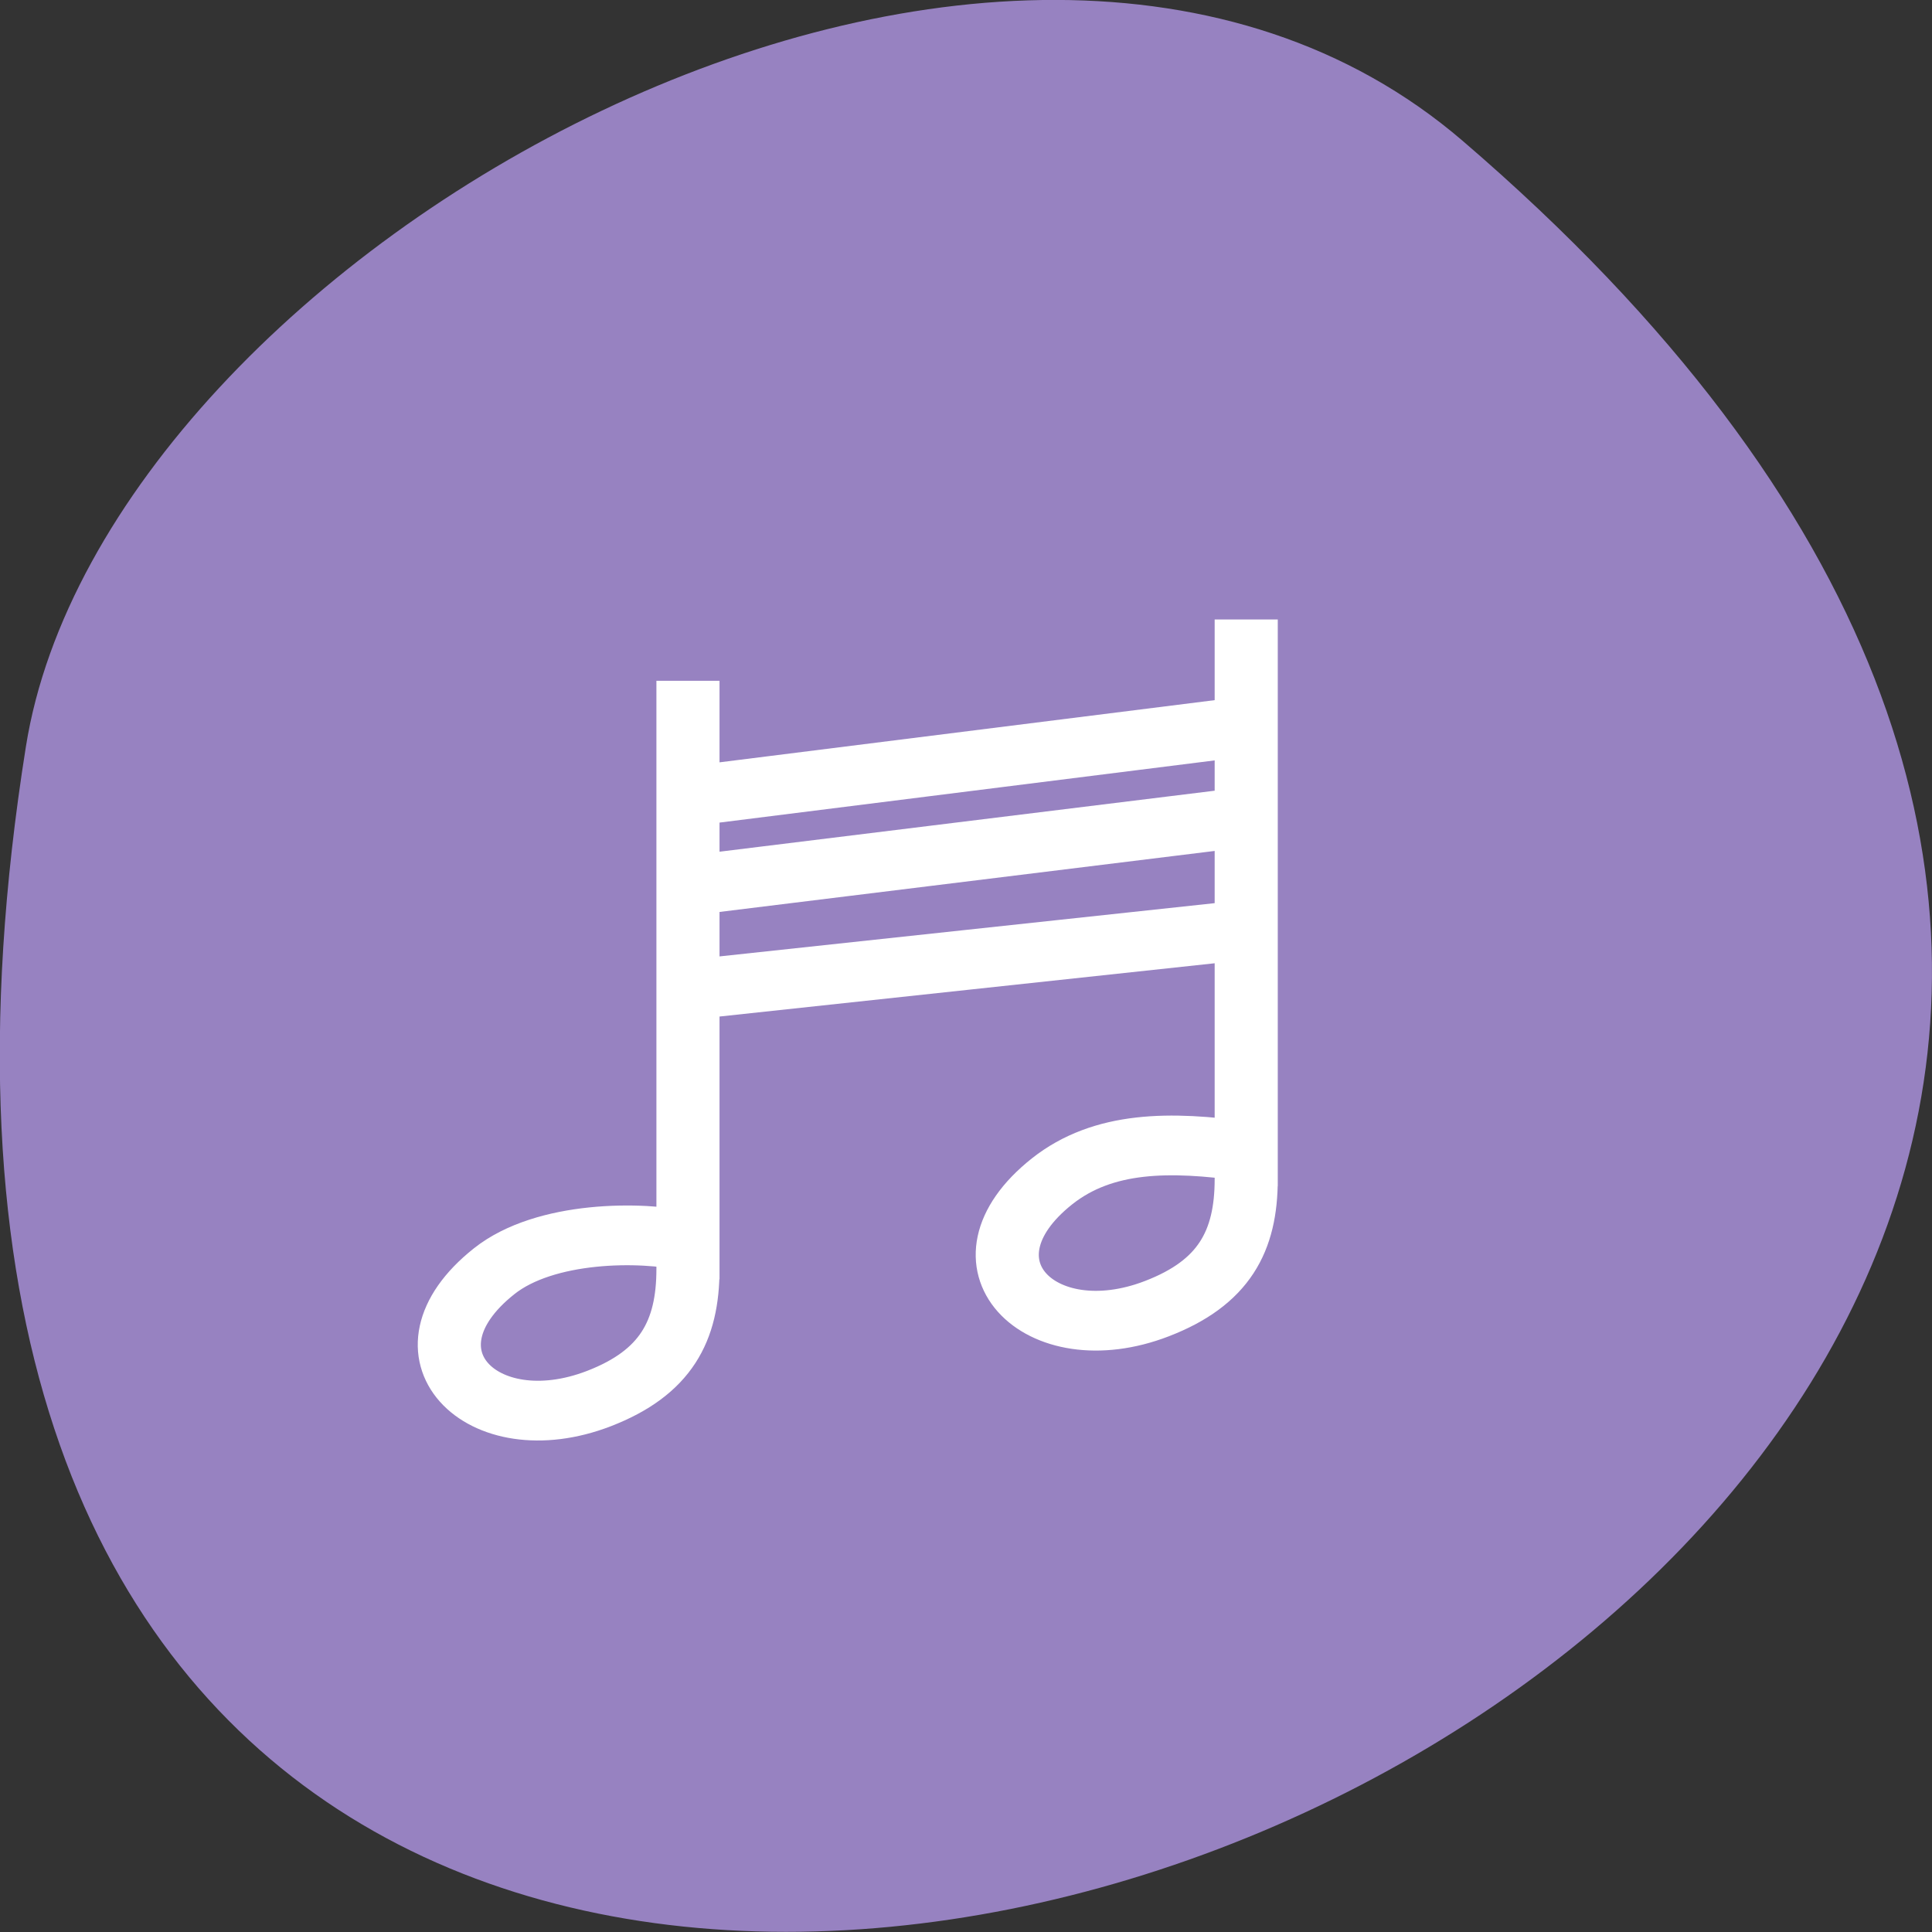 <svg xmlns="http://www.w3.org/2000/svg" viewBox="0 0 24 24"><rect x="0" y="0" width="24" height="24" fill="#333333" stroke="none"/><g fill="#9782c1"><path d="m 18.17 1.75 c 21.13 18.13 -22.313 35.566 -17.848 7.523 c 0.98 -6.148 12.156 -12.41 17.848 -7.523"/><path d="m 17.666 7.883 v 32.848 c -2.583 -0.626 -7.923 -0.626 -10.75 1.75 c -5.689 4.771 -0.698 10.114 5.811 7.461 c 3.7 -1.511 4.939 -3.942 4.939 -7.59 v -16.359 l 30.959 -3.519 v 12.988 c -4.223 -0.626 -7.923 -0.626 -10.767 1.75 c -5.689 4.771 -0.698 10.114 5.811 7.461 c 3.717 -1.511 4.956 -3.942 4.956 -7.59 v -32.792 m 0 11.569 l -30.959 4.03 v -5.232 l 30.959 -4.108" transform="matrix(0.224 0 0 0.212 4.589 6.786)" stroke="#fff" stroke-width="3.5"/></g></svg>